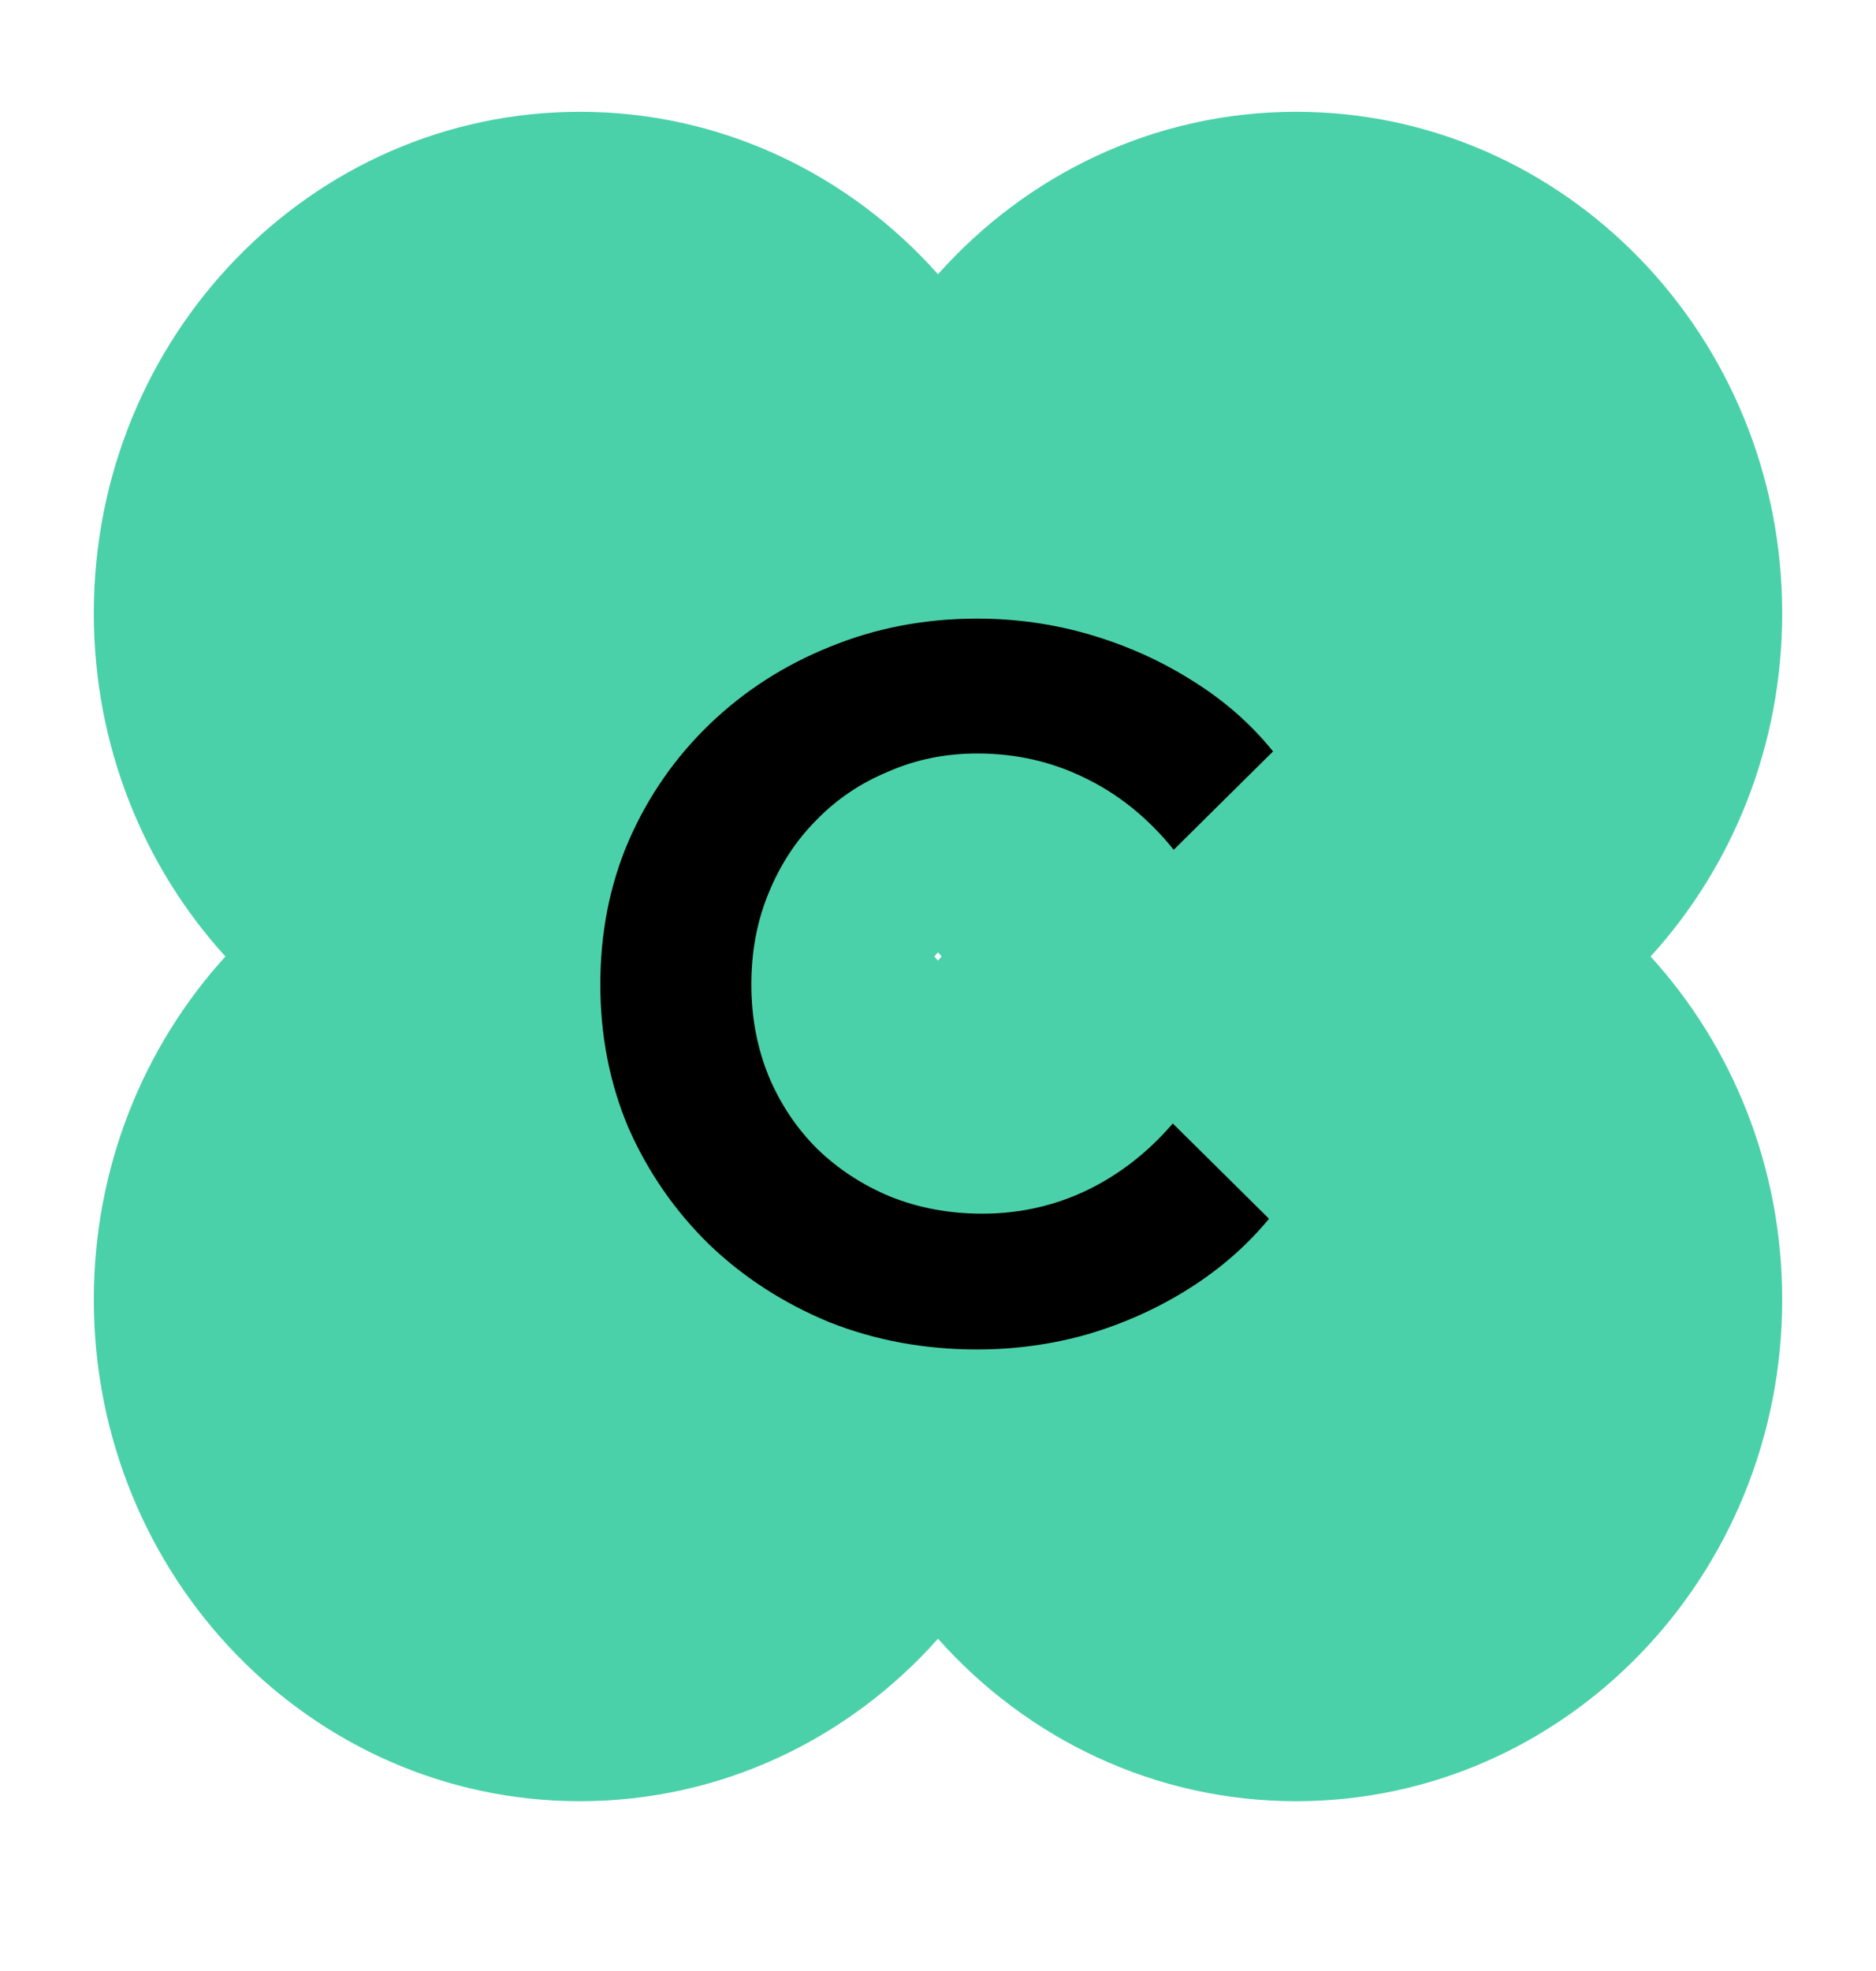 <svg width="20" height="21" viewBox="0 0 20 21" fill="none" xmlns="http://www.w3.org/2000/svg">
<path fill-rule="evenodd" clip-rule="evenodd" d="M9.961 10.191C9.974 10.177 9.987 10.162 10 10.147C10.013 10.162 10.026 10.177 10.039 10.191C10.026 10.205 10.013 10.22 10 10.234C9.987 10.22 9.974 10.205 9.961 10.191ZM10 17.46C9.053 18.524 7.693 19.191 6.182 19.191C3.32 19.191 1 16.799 1 13.847C1 12.433 1.533 11.147 2.403 10.191C1.533 9.235 1 7.949 1 6.534C1 3.583 3.32 1.191 6.182 1.191C7.693 1.191 9.053 1.858 10 2.922C10.947 1.858 12.307 1.191 13.818 1.191C16.68 1.191 19 3.583 19 6.534C19 7.949 18.468 9.235 17.597 10.191C18.468 11.147 19 12.433 19 13.847C19 16.799 16.68 19.191 13.818 19.191C12.307 19.191 10.947 18.524 10 17.46Z" fill="#4BD1A9"/>
<path d="M10.418 14.378C9.856 14.378 9.331 14.281 8.841 14.087C8.352 13.885 7.923 13.608 7.556 13.255C7.196 12.902 6.911 12.492 6.703 12.024C6.501 11.549 6.4 11.037 6.4 10.49C6.4 9.936 6.501 9.425 6.703 8.957C6.911 8.481 7.2 8.067 7.567 7.714C7.934 7.362 8.359 7.088 8.841 6.894C9.331 6.692 9.856 6.591 10.418 6.591C10.836 6.591 11.239 6.649 11.628 6.764C12.017 6.879 12.377 7.041 12.708 7.25C13.046 7.459 13.334 7.711 13.572 8.006L12.513 9.054C12.24 8.715 11.923 8.46 11.563 8.287C11.21 8.114 10.829 8.028 10.418 8.028C10.08 8.028 9.763 8.092 9.468 8.222C9.172 8.344 8.917 8.517 8.701 8.74C8.485 8.957 8.316 9.216 8.193 9.518C8.071 9.813 8.01 10.137 8.01 10.49C8.01 10.836 8.071 11.16 8.193 11.462C8.316 11.757 8.488 12.017 8.712 12.24C8.935 12.456 9.194 12.625 9.489 12.748C9.792 12.87 10.119 12.931 10.472 12.931C10.868 12.931 11.239 12.848 11.585 12.683C11.93 12.517 12.236 12.28 12.503 11.97L13.529 12.985C13.291 13.273 13.007 13.521 12.675 13.73C12.344 13.939 11.984 14.101 11.595 14.216C11.214 14.324 10.821 14.378 10.418 14.378Z" fill="black"/>
</svg>
